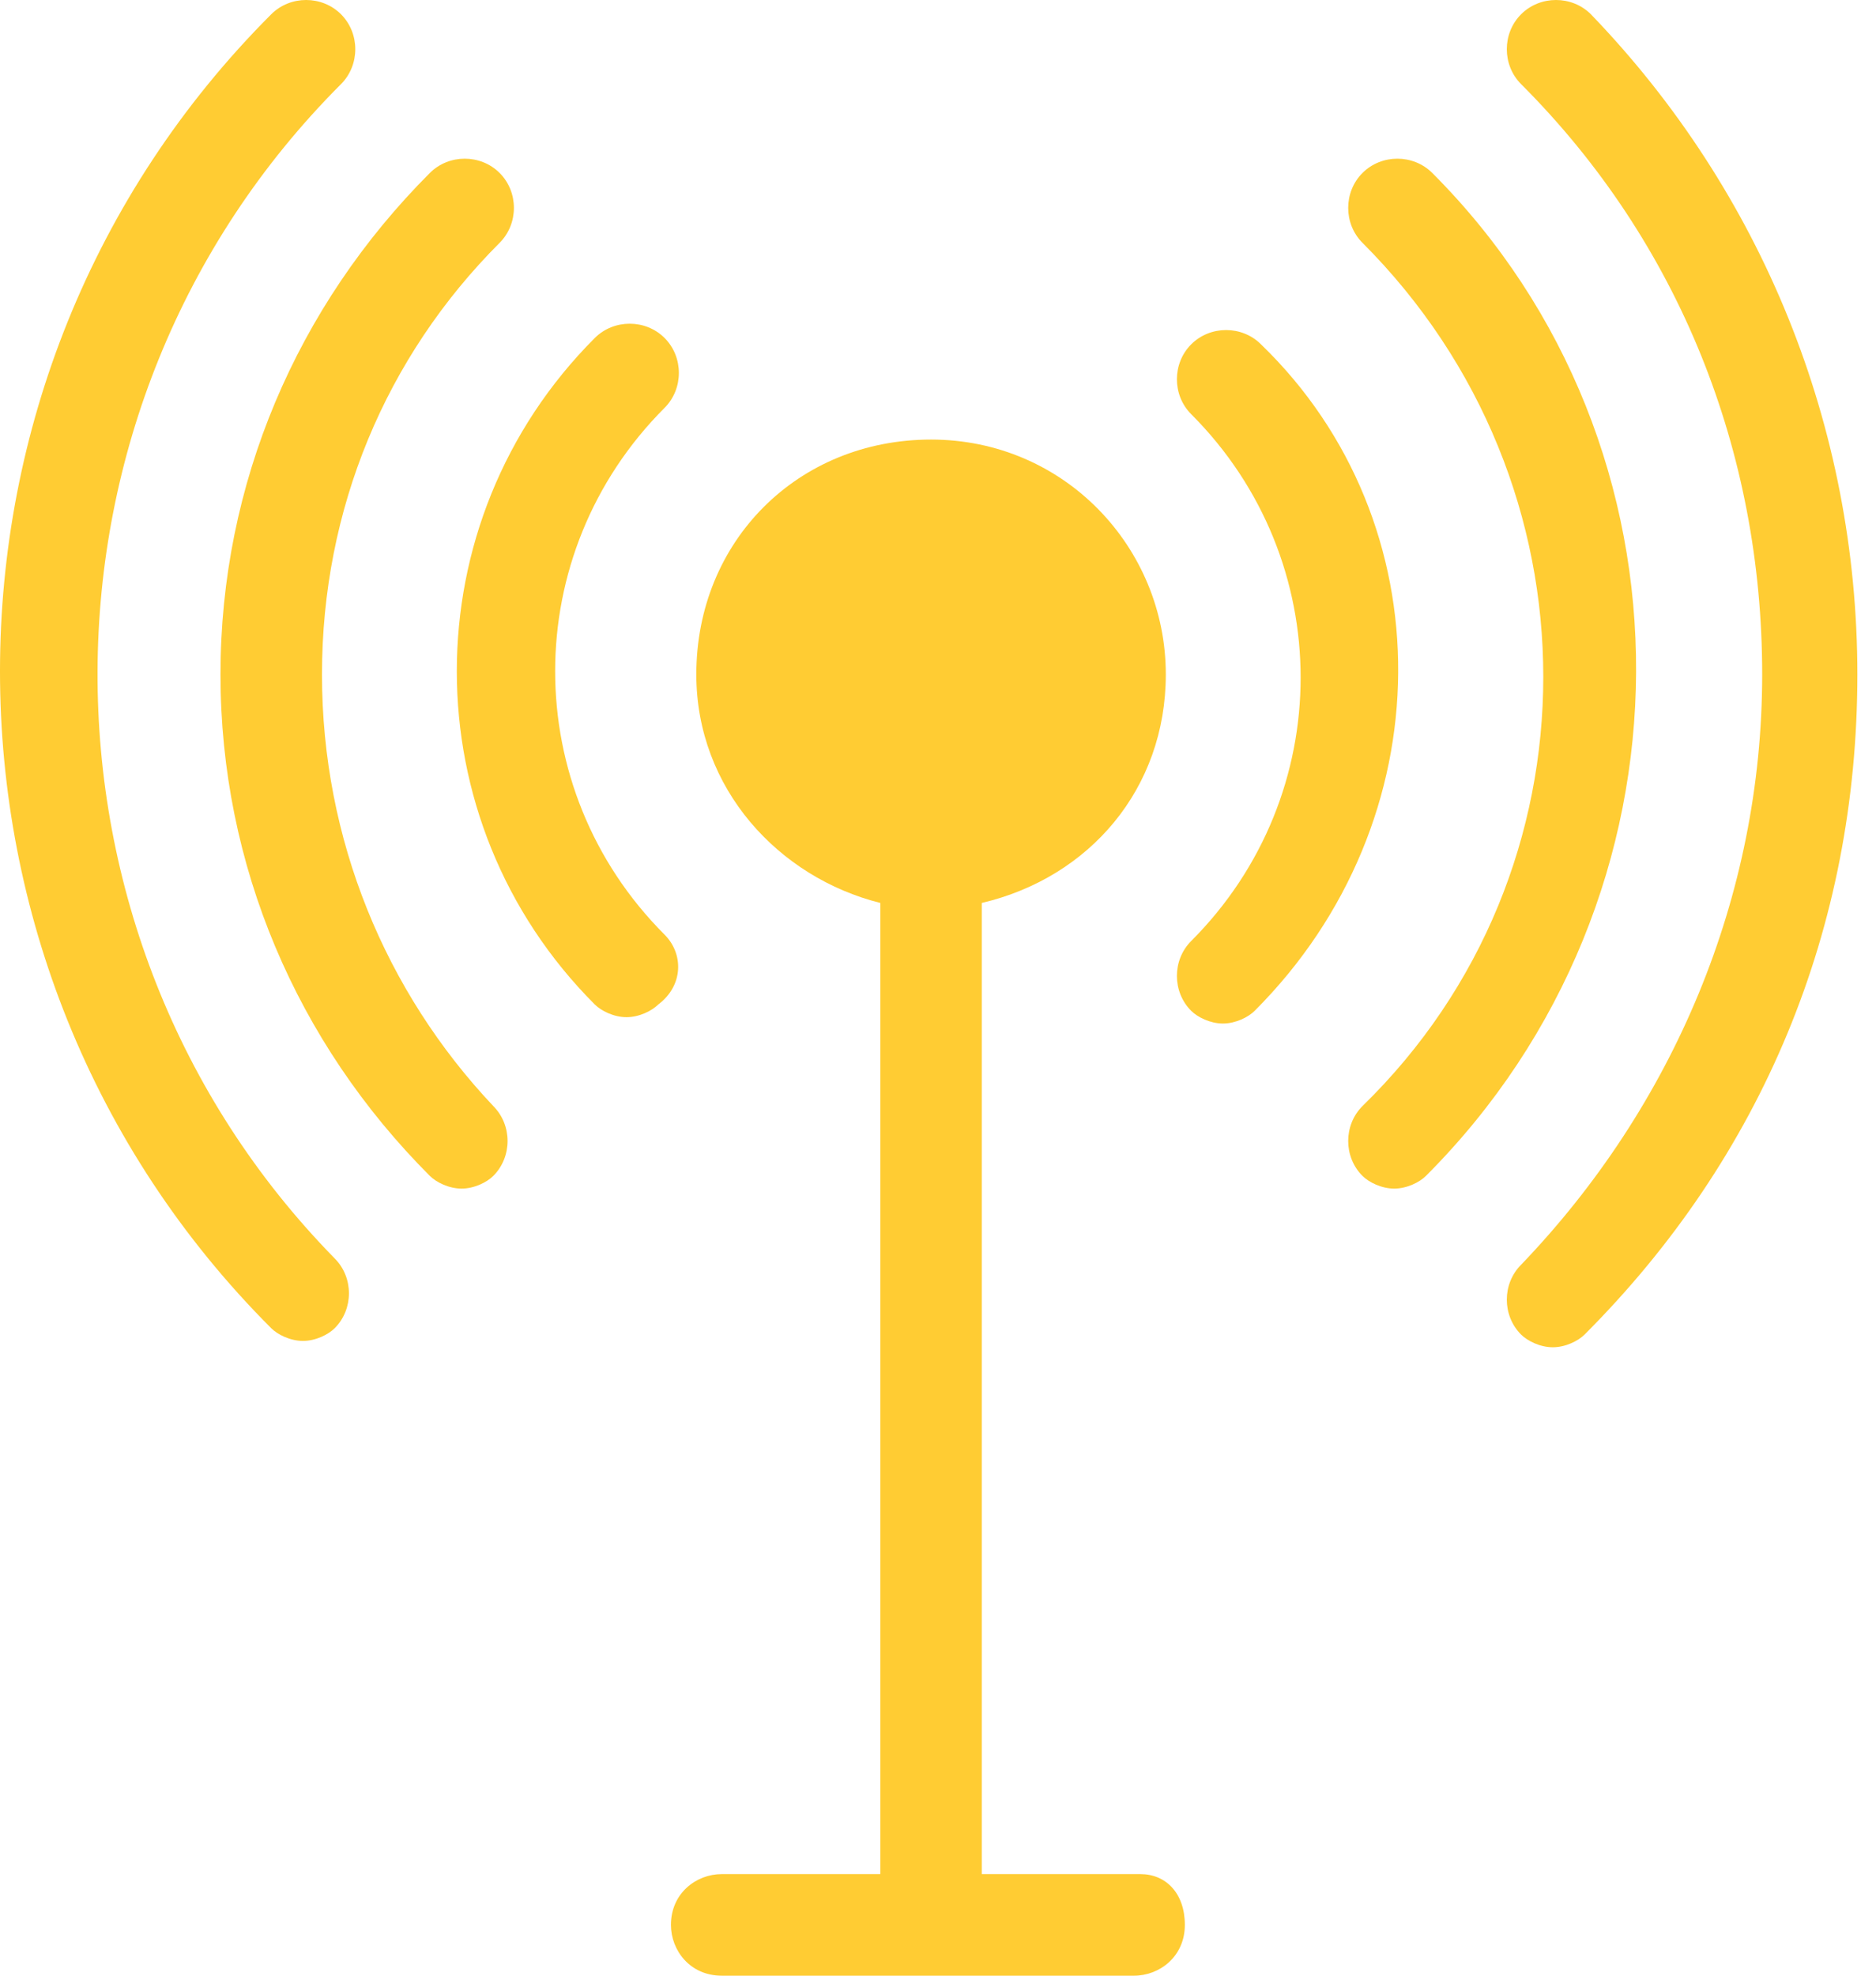 <svg width="76" height="80" viewBox="0 0 76 80" version="1.1" xmlns="http://www.w3.org/2000/svg" xmlns:xlink="http://www.w3.org/1999/xlink" xmlns:figma="http://www.figma.com/figma/ns">
<title>wifi</title>
<desc>Created using Figma</desc>
<g id="Canvas" transform="translate(380 17)" figma:type="canvas">
<g id="wifi" style="mix-blend-mode:normal;" figma:type="frame">
<g id="Group" style="mix-blend-mode:normal;" figma:type="frame">
<g id="Vector" style="mix-blend-mode:normal;" figma:type="vector">
<use xlink:href="#path0_fill" transform="translate(-332.321 -3.635)" fill="#FFCC33" style="mix-blend-mode:normal;"/>
</g>
<g id="Vector" style="mix-blend-mode:normal;" figma:type="vector">
<use xlink:href="#path1_fill" transform="translate(-361.494 -3.892)" fill="#FFCC33" style="mix-blend-mode:normal;"/>
</g>
<g id="Vector" style="mix-blend-mode:normal;" figma:type="vector">
<use xlink:href="#path2_fill" transform="translate(-325.382 -10.574)" fill="#FFCC33" style="mix-blend-mode:normal;"/>
</g>
<g id="Vector" style="mix-blend-mode:normal;" figma:type="vector">
<use xlink:href="#path3_fill" transform="translate(-371.068 -10.574)" fill="#FFCC33" style="mix-blend-mode:normal;"/>
</g>
<g id="Vector" style="mix-blend-mode:normal;" figma:type="vector">
<use xlink:href="#path4_fill" transform="translate(-318.956 -17)" fill="#FFCC33" style="mix-blend-mode:normal;"/>
</g>
<g id="Vector" style="mix-blend-mode:normal;" figma:type="vector">
<use xlink:href="#path5_fill" transform="translate(-380 -17)" fill="#FFCC33" style="mix-blend-mode:normal;"/>
</g>
<g id="Vector" style="mix-blend-mode:normal;" figma:type="vector">
<use xlink:href="#path6_fill" transform="translate(-352.819 0.799)" fill="#FFCC33" style="mix-blend-mode:normal;"/>
</g>
</g>
</g>
</g>
<defs>
<path id="path0_fill" d="M 3.406 0.578C 2.635 -0.193 1.349 -0.193 0.578 0.578C -0.193 1.349 -0.193 2.635 0.578 3.406C 6.49 9.317 6.49 18.827 0.578 24.739C -0.193 25.51 -0.193 26.795 0.578 27.566C 0.835 27.823 1.349 28.08 1.863 28.08C 2.378 28.08 2.892 27.823 3.149 27.566C 10.859 19.855 10.859 7.775 3.406 0.578Z"/>
<path id="path1_fill" d="M 8.418 24.739C 2.506 18.827 2.506 9.317 8.418 3.406C 9.189 2.635 9.189 1.349 8.418 0.578C 7.647 -0.193 6.361 -0.193 5.59 0.578C -1.863 8.032 -1.863 20.112 5.59 27.566C 5.847 27.823 6.361 28.08 6.875 28.08C 7.39 28.08 7.904 27.823 8.161 27.566C 9.189 26.795 9.189 25.51 8.418 24.739Z"/>
<path id="path2_fill" d="M 3.406 0.578C 2.635 -0.193 1.349 -0.193 0.578 0.578C -0.193 1.349 -0.193 2.635 0.578 3.406C 10.345 13.173 10.345 28.851 0.578 38.361C -0.193 39.133 -0.193 40.418 0.578 41.189C 0.835 41.446 1.349 41.703 1.863 41.703C 2.378 41.703 2.892 41.446 3.149 41.189C 14.458 29.88 14.458 11.63 3.406 0.578Z"/>
<path id="path3_fill" d="M 4.112 20.884C 4.112 14.201 6.683 8.032 11.309 3.406C 12.08 2.635 12.08 1.349 11.309 0.578C 10.538 -0.193 9.253 -0.193 8.482 0.578C 3.084 5.976 4.90242e-07 13.173 4.90242e-07 20.884C 4.90242e-07 28.594 3.084 35.791 8.482 41.189C 8.739 41.446 9.253 41.703 9.767 41.703C 10.281 41.703 10.795 41.446 11.052 41.189C 11.823 40.418 11.823 39.133 11.052 38.361C 6.683 33.735 4.112 27.566 4.112 20.884Z"/>
<path id="path4_fill" d="M 3.406 0.578C 2.635 -0.193 1.349 -0.193 0.578 0.578C -0.193 1.349 -0.193 2.635 0.578 3.406C 7.004 9.831 10.345 18.313 10.345 27.309C 10.345 36.305 6.747 44.787 0.578 51.213C -0.193 51.984 -0.193 53.269 0.578 54.04C 0.835 54.297 1.349 54.554 1.863 54.554C 2.378 54.554 2.892 54.297 3.149 54.04C 10.345 46.843 14.201 37.59 14.201 27.309C 14.201 17.285 10.345 7.775 3.406 0.578Z"/>
<path id="path5_fill" d="M 13.815 3.406C 14.586 2.635 14.586 1.349 13.815 0.578C 13.044 -0.193 11.759 -0.193 10.988 0.578C -3.663 15.229 -3.663 39.133 10.988 53.783C 11.245 54.04 11.759 54.297 12.273 54.297C 12.787 54.297 13.301 54.04 13.558 53.783C 14.329 53.012 14.329 51.727 13.558 50.956C 0.707 37.847 0.707 16.514 13.815 3.406Z"/>
<path id="path6_fill" d="M 19.02 58.088L 12.594 58.088L 12.594 18.763C 16.964 17.735 20.048 14.136 20.048 9.51C 20.048 4.369 15.936 2.45121e-07 10.538 2.45121e-07C 5.141 2.45121e-07 1.028 4.112 1.028 9.51C 1.028 14.136 4.369 17.735 8.482 18.763L 8.482 58.088L 2.056 58.088C 1.028 58.088 -9.80485e-07 58.859 -9.80485e-07 60.145C -9.80485e-07 61.173 0.771 62.201 2.056 62.201L 18.763 62.201C 19.791 62.201 20.819 61.43 20.819 60.145C 20.819 58.859 20.048 58.088 19.02 58.088Z"/>
</defs>
</svg>
